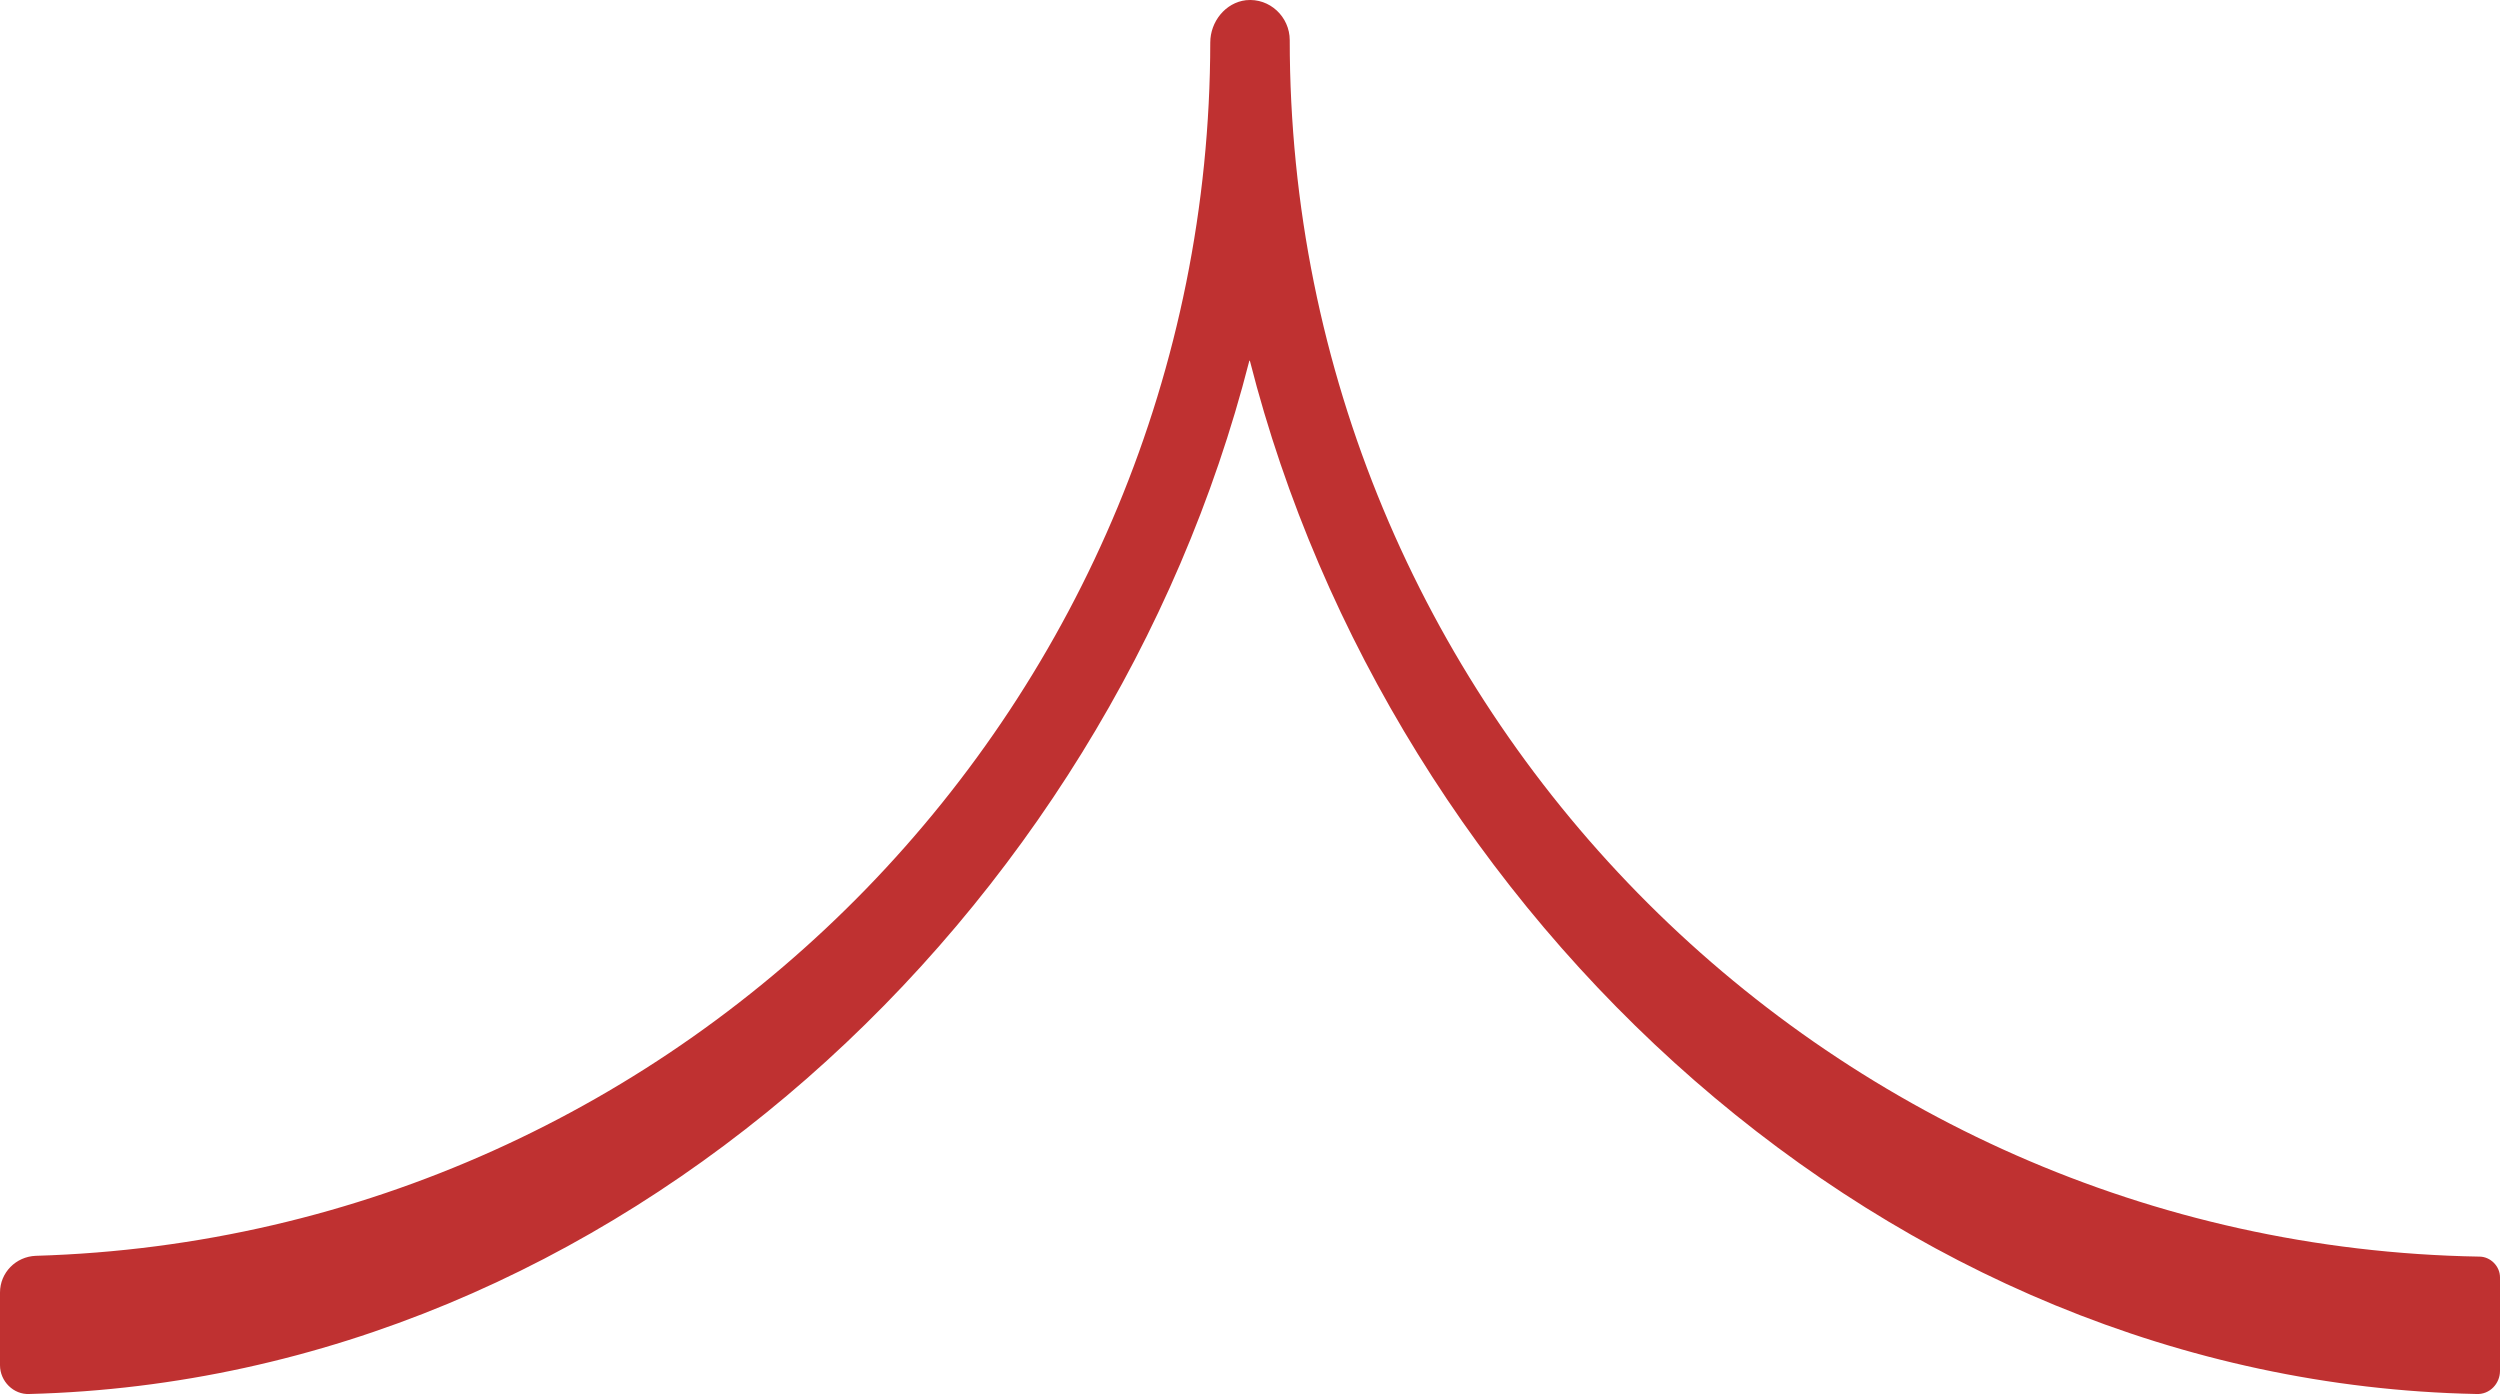 <svg width="104" height="58" viewBox="0 0 104 58" fill="none" xmlns="http://www.w3.org/2000/svg">
<path d="M103.008 57.99C78.446 57.492 57.851 38.021 52 15.027C52 14.994 51.967 14.994 51.967 15.027C46.116 37.954 25.653 57.359 1.223 57.99C0.562 58.024 9.32613e-06 57.459 9.26804e-06 56.794L9.00369e-06 53.771C8.93107e-06 52.94 0.661 52.275 1.488 52.242C28.529 51.445 50.314 29.116 50.347 1.769C50.347 0.905 50.975 0.108 51.835 0.008C52.826 -0.092 53.653 0.706 53.653 1.67C53.653 29.282 75.769 51.81 103.14 52.275C103.603 52.275 104 52.674 104 53.139L104 57.027C104 57.559 103.57 58.024 103.008 57.99Z" fill="#BF3131"/>
</svg>
